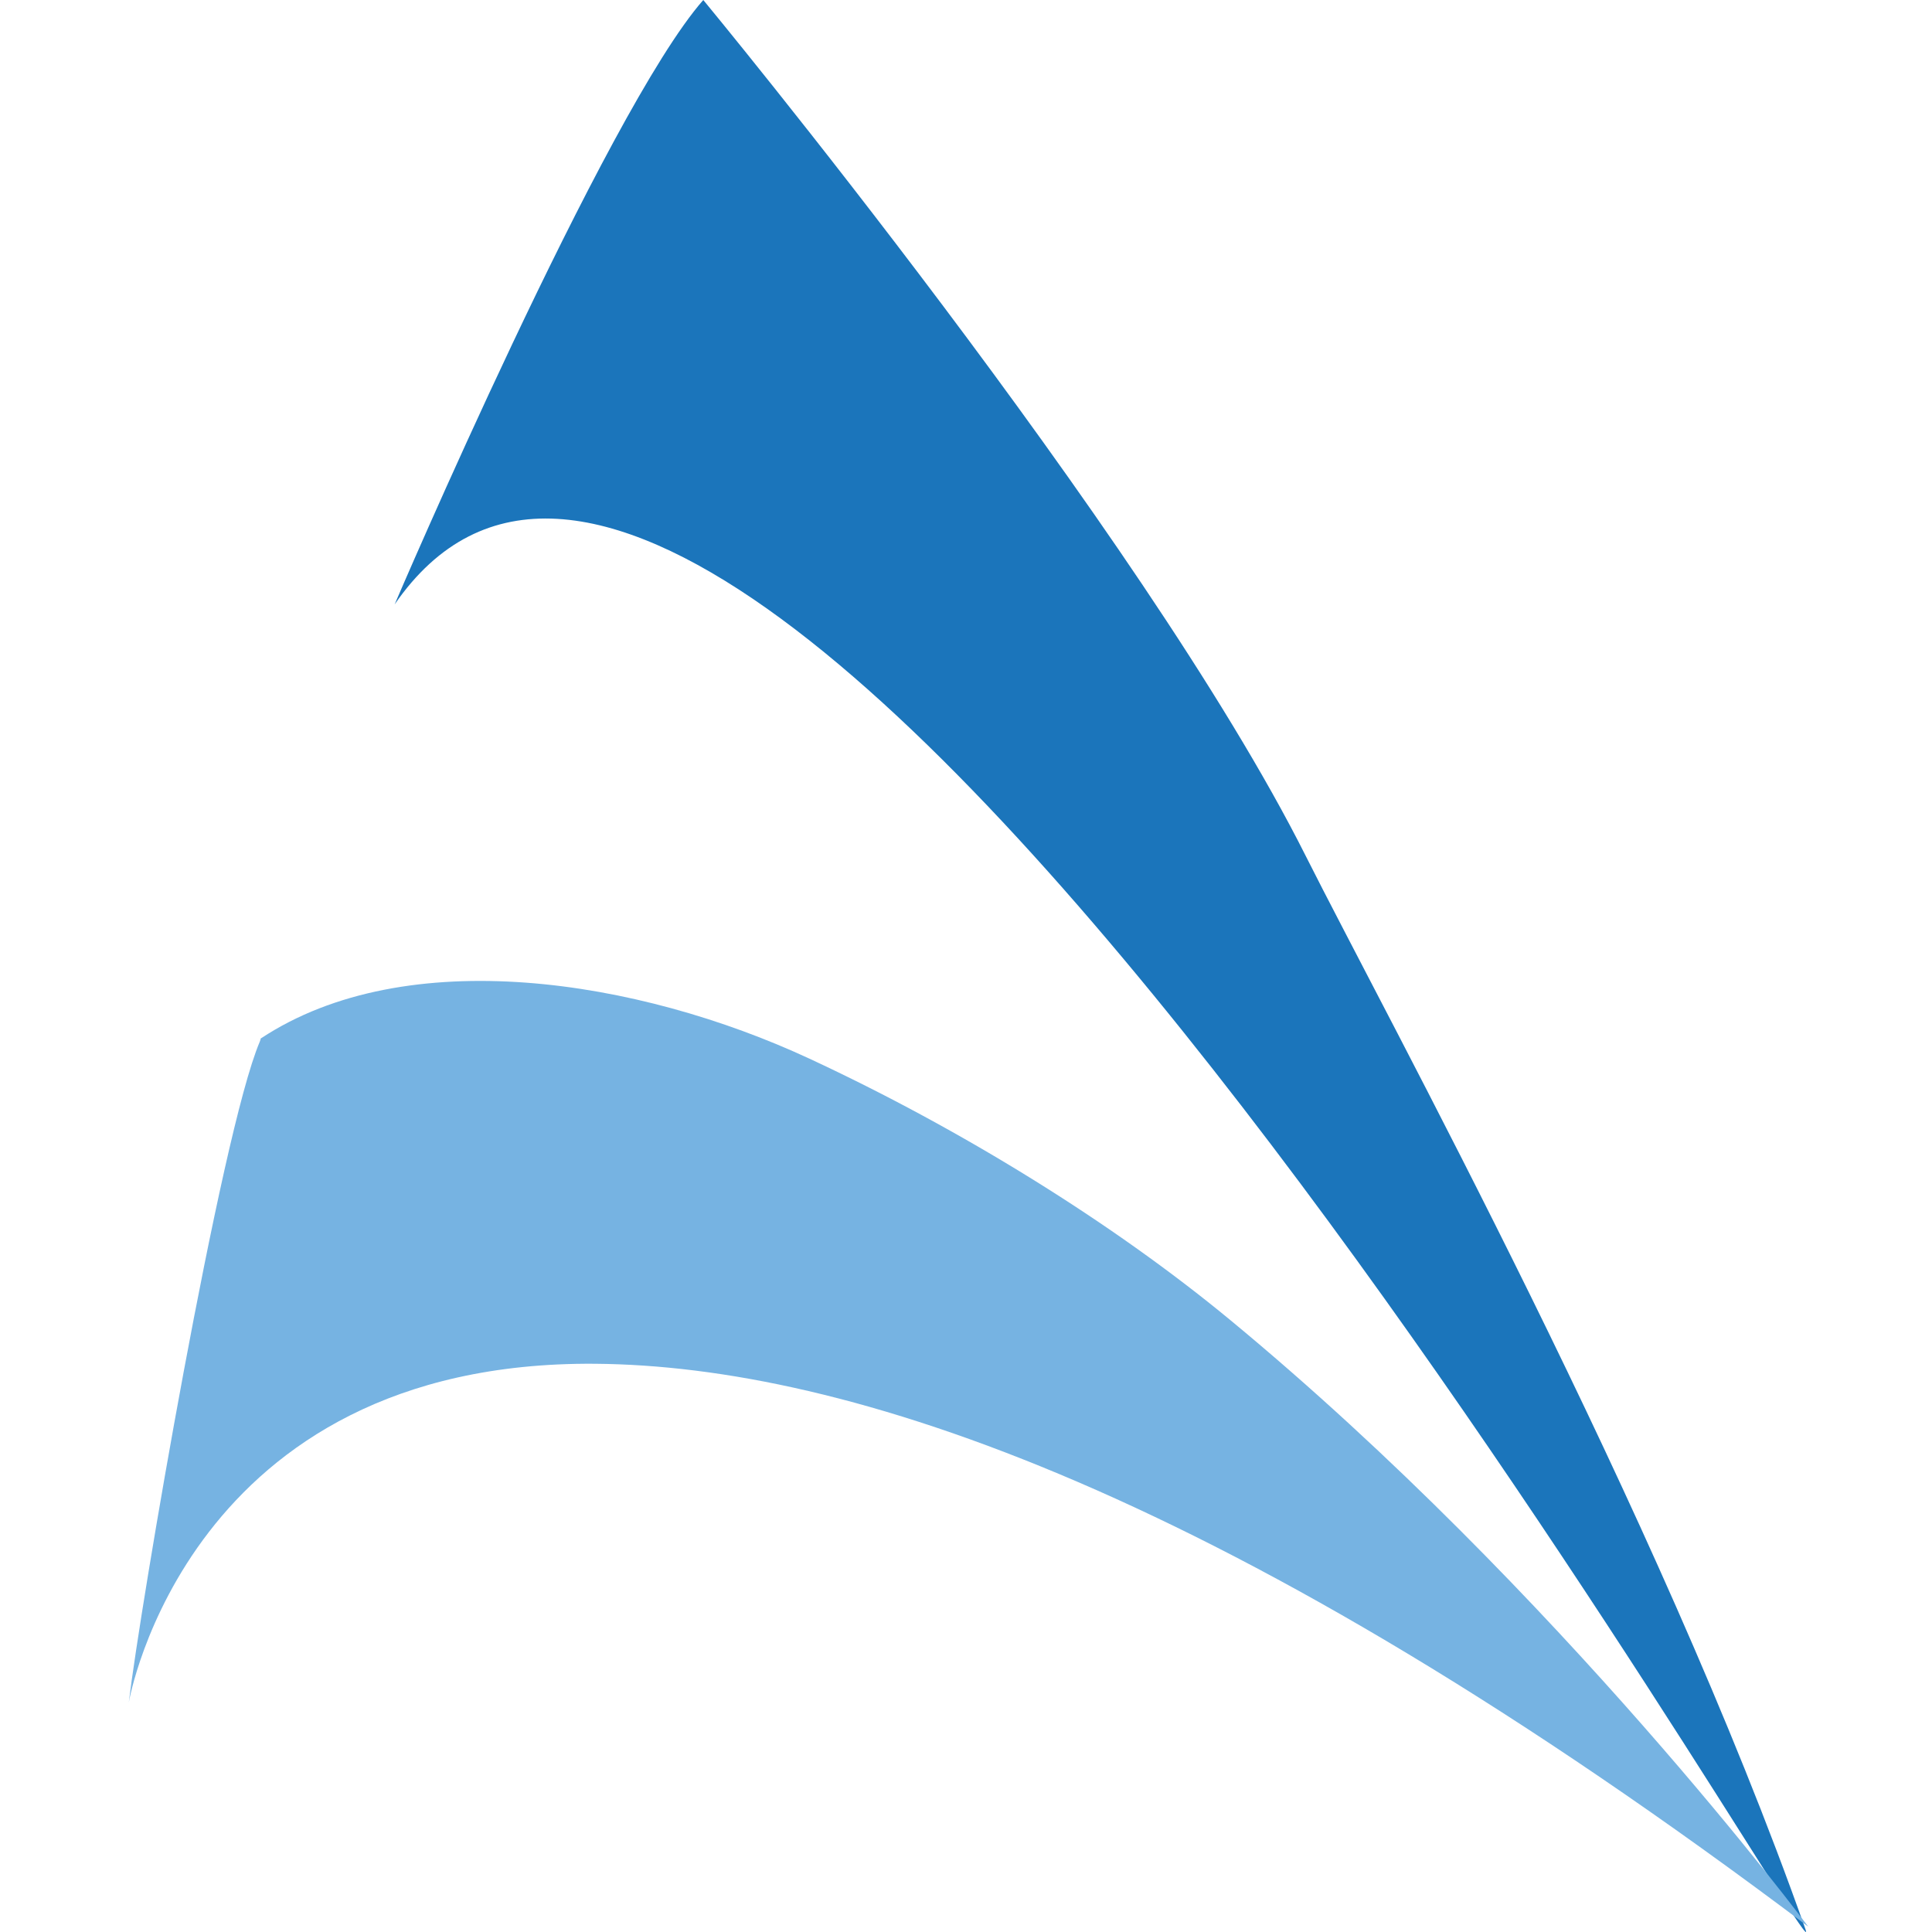 <svg width="300" height="300" viewBox="0 0 300 300" fill="none" xmlns="http://www.w3.org/2000/svg">
<path fill-rule="evenodd" clip-rule="evenodd" d="M109.207 0C109.207 0 177.458 82.56 202.722 132.85C215.448 158.18 257.309 234.285 280.365 299.618C284.769 312.083 115.688 15.02 61.283 93.845C61.283 93.845 94.047 17.238 109.207 0Z" fill="#1B75BB"/>
<path fill-rule="evenodd" clip-rule="evenodd" d="M20 264.342C20 264.342 29.074 211.275 92.395 211.765C131.273 212.073 190.666 231.273 280.779 299.166C280.779 299.166 242.149 247.212 191.039 204.979C172.704 189.827 149.127 175.281 125.68 164.384C99.092 152.032 63.129 146.312 40.52 161.236C40.367 161.333 40.605 161.121 40.333 161.766C34.265 175.993 21.727 249.749 20 264.342Z" fill="#76B3E2"/>
</svg>
